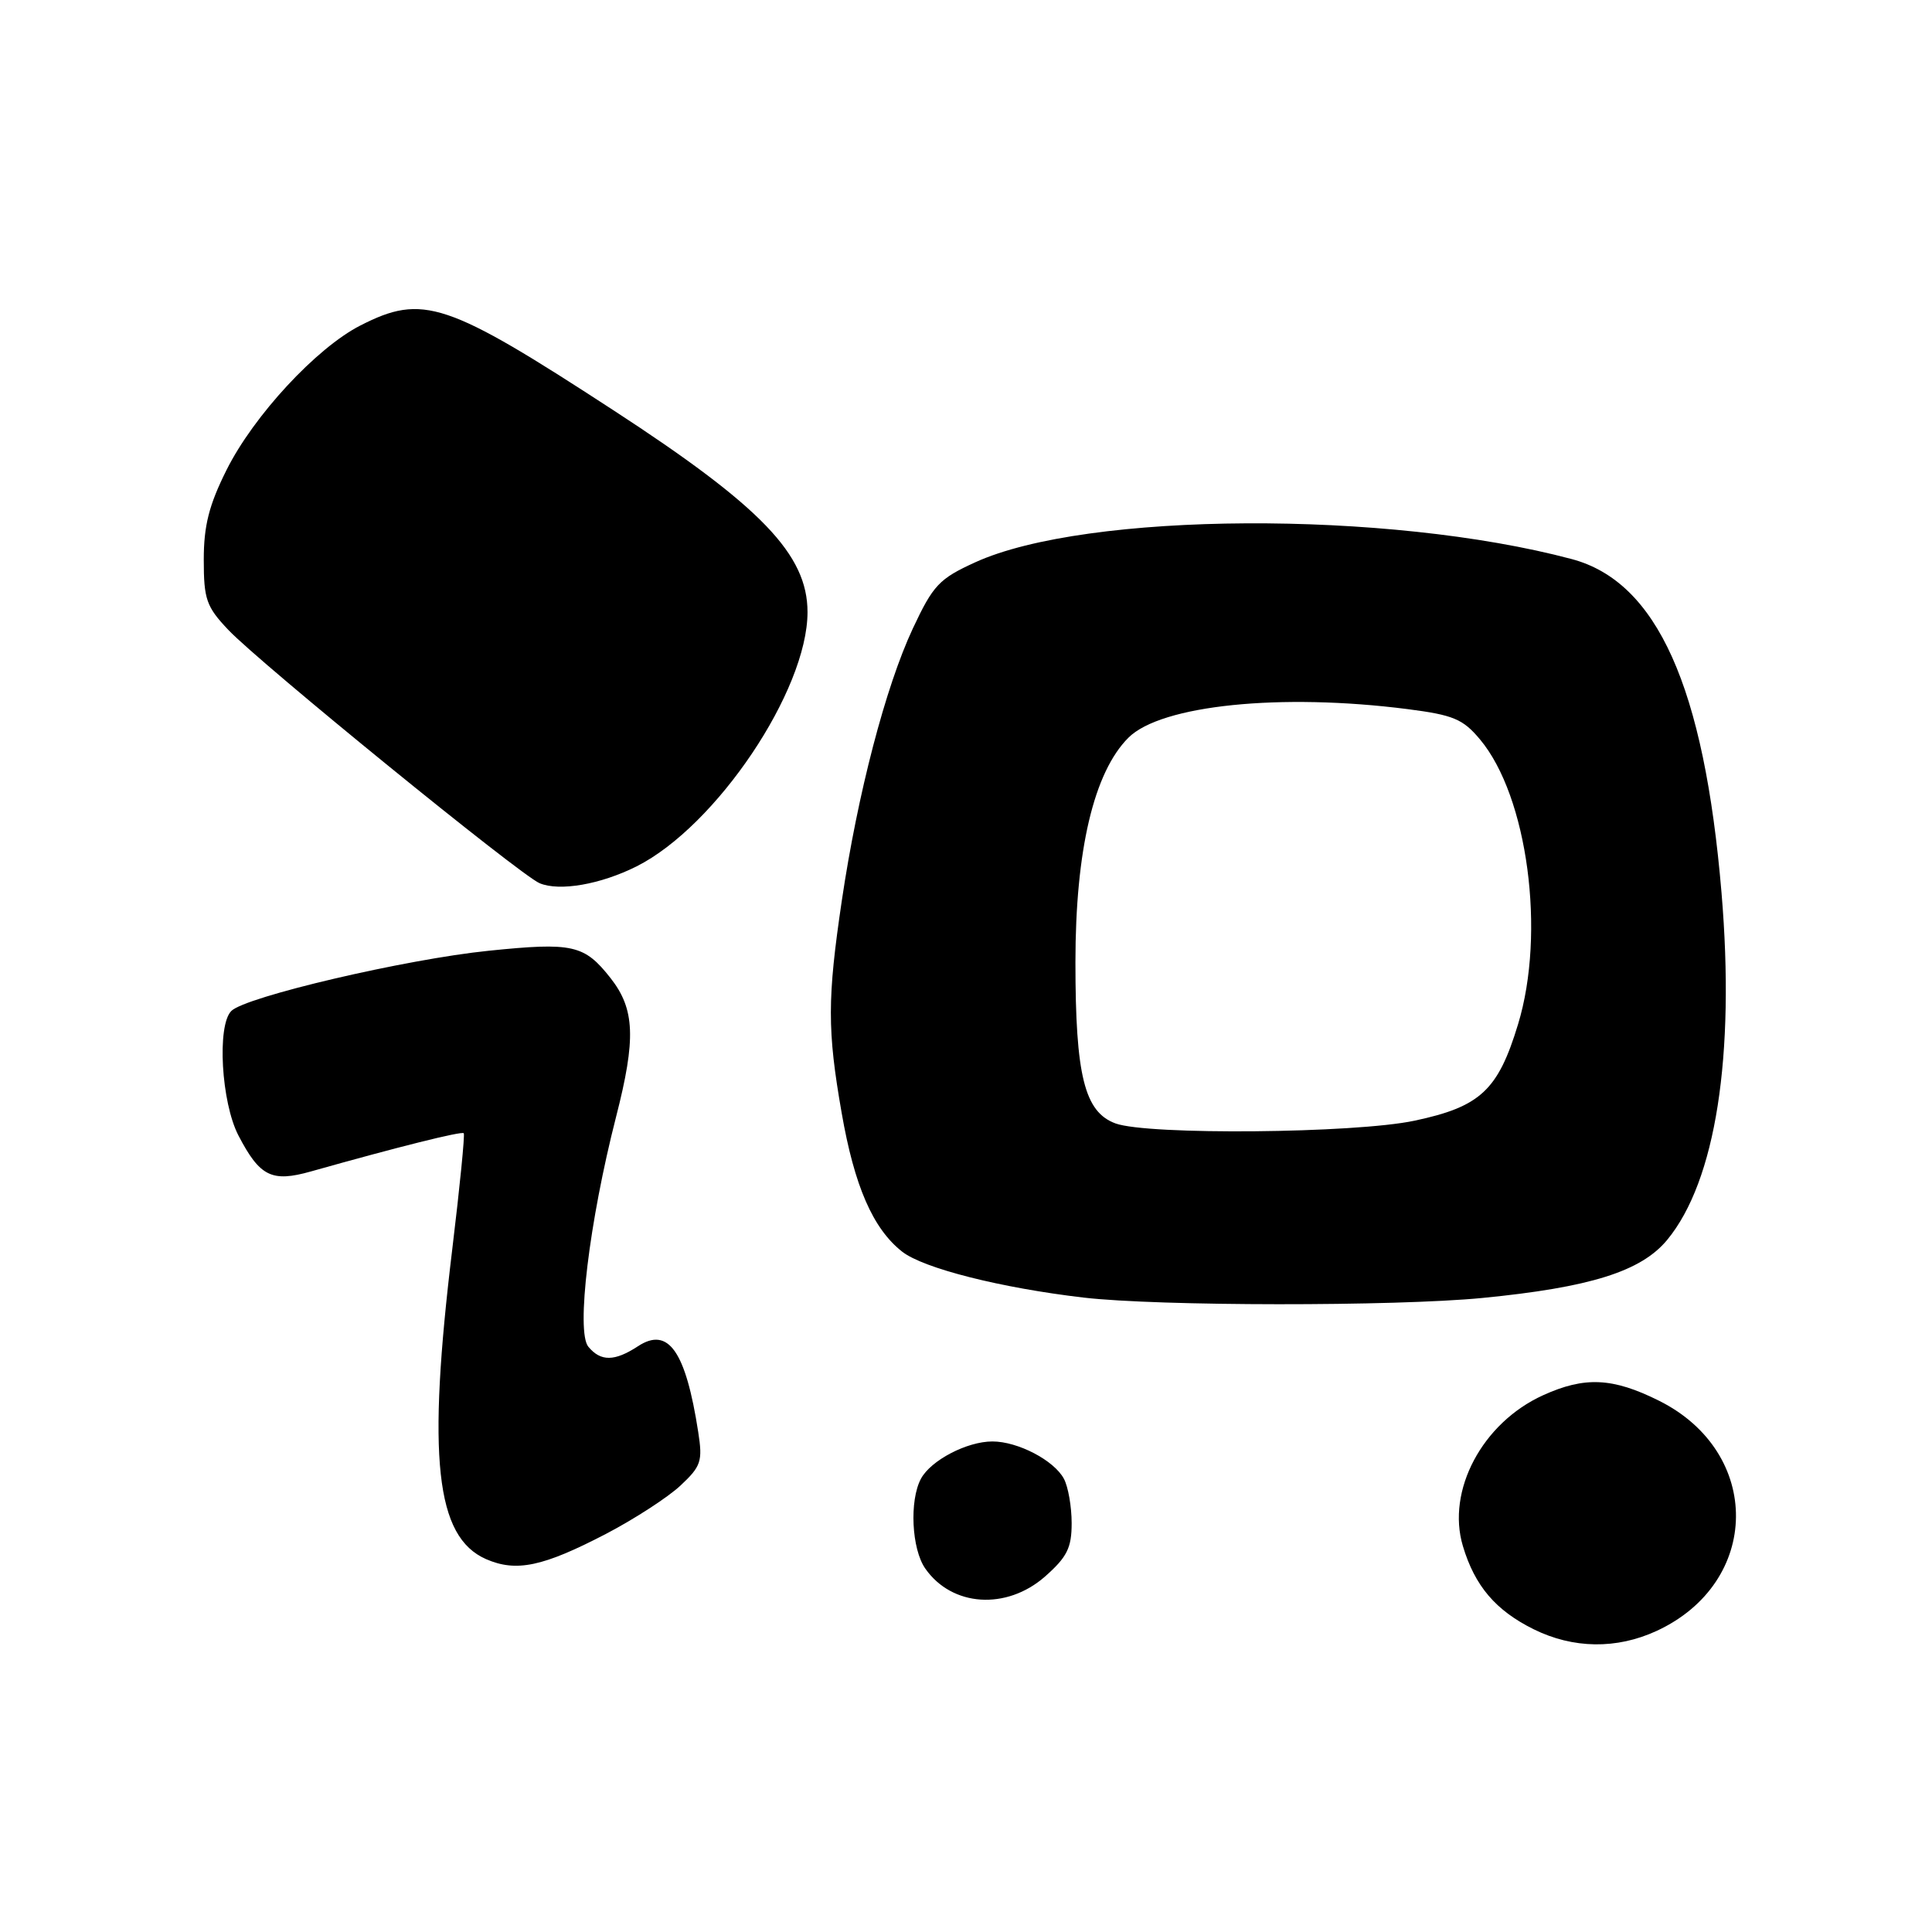 <?xml version="1.0" encoding="UTF-8" standalone="no"?>
<!DOCTYPE svg PUBLIC "-//W3C//DTD SVG 1.1//EN" "http://www.w3.org/Graphics/SVG/1.1/DTD/svg11.dtd" >
<svg xmlns="http://www.w3.org/2000/svg" xmlns:xlink="http://www.w3.org/1999/xlink" version="1.1" viewBox="0 0 256 256">
 <g >
 <path fill="currentColor"
d=" M 219.50 216.11 C 233.39 209.70 233.57 192.45 219.82 185.60 C 213.69 182.54 209.98 182.37 204.46 184.88 C 196.41 188.54 191.64 197.52 193.84 204.86 C 195.42 210.15 198.18 213.39 203.23 215.89 C 208.46 218.47 214.21 218.55 219.50 216.11 Z  M 138.47 208.90 C 141.39 206.32 142.00 205.11 142.00 201.83 C 142.00 199.65 141.54 197.00 140.97 195.94 C 139.66 193.50 134.87 191.00 131.50 191.00 C 128.13 191.00 123.34 193.50 122.03 195.94 C 120.48 198.84 120.79 205.26 122.61 207.85 C 126.15 212.91 133.36 213.38 138.47 208.90 Z  M 80.31 203.24 C 84.06 201.28 88.49 198.41 90.15 196.86 C 92.90 194.29 93.12 193.63 92.52 189.76 C 90.86 179.02 88.56 175.75 84.54 178.38 C 81.44 180.41 79.60 180.43 77.96 178.45 C 76.31 176.46 78.07 161.91 81.63 148.00 C 84.29 137.64 84.13 133.71 80.90 129.60 C 77.42 125.18 75.91 124.84 64.75 125.98 C 53.77 127.10 32.53 132.07 30.65 133.96 C 28.73 135.87 29.32 146.07 31.59 150.45 C 34.43 155.91 36.01 156.69 41.21 155.22 C 52.77 151.96 61.19 149.86 61.45 150.16 C 61.61 150.35 60.93 157.25 59.93 165.50 C 56.58 193.16 57.72 203.65 64.40 206.59 C 68.41 208.34 71.93 207.60 80.31 203.24 Z  M 196.39 171.99 C 210.71 170.59 217.47 168.47 220.92 164.28 C 227.34 156.49 229.93 139.93 228.11 118.29 C 225.81 90.99 219.57 77.09 208.26 74.08 C 183.90 67.59 143.92 67.80 129.22 74.51 C 124.44 76.69 123.65 77.53 120.95 83.29 C 117.35 90.98 113.65 105.15 111.55 119.30 C 109.62 132.34 109.61 136.51 111.52 147.44 C 113.21 157.17 115.67 162.81 119.54 165.85 C 122.35 168.06 132.64 170.66 143.61 171.94 C 153.50 173.09 184.79 173.11 196.39 171.99 Z  M 84.35 114.80 C 94.90 109.49 107.00 91.50 107.00 81.11 C 107.00 73.48 100.88 67.12 81.28 54.36 C 59.14 39.94 56.04 38.90 47.75 43.13 C 41.94 46.09 33.61 55.08 30.02 62.27 C 27.69 66.93 27.00 69.66 27.00 74.17 C 27.00 79.41 27.34 80.39 30.25 83.46 C 34.48 87.92 68.90 115.93 71.50 117.03 C 74.14 118.14 79.58 117.19 84.35 114.80 Z  M 147.81 148.86 C 143.70 147.35 142.50 142.52 142.50 127.50 C 142.50 112.66 144.94 102.33 149.52 97.75 C 153.84 93.43 169.70 91.81 186.50 93.96 C 192.57 94.74 193.85 95.27 196.11 97.98 C 202.42 105.51 204.84 123.60 201.15 135.72 C 198.50 144.47 196.15 146.65 187.42 148.50 C 179.49 150.18 152.10 150.43 147.81 148.86 Z "/>
</g>
</svg>